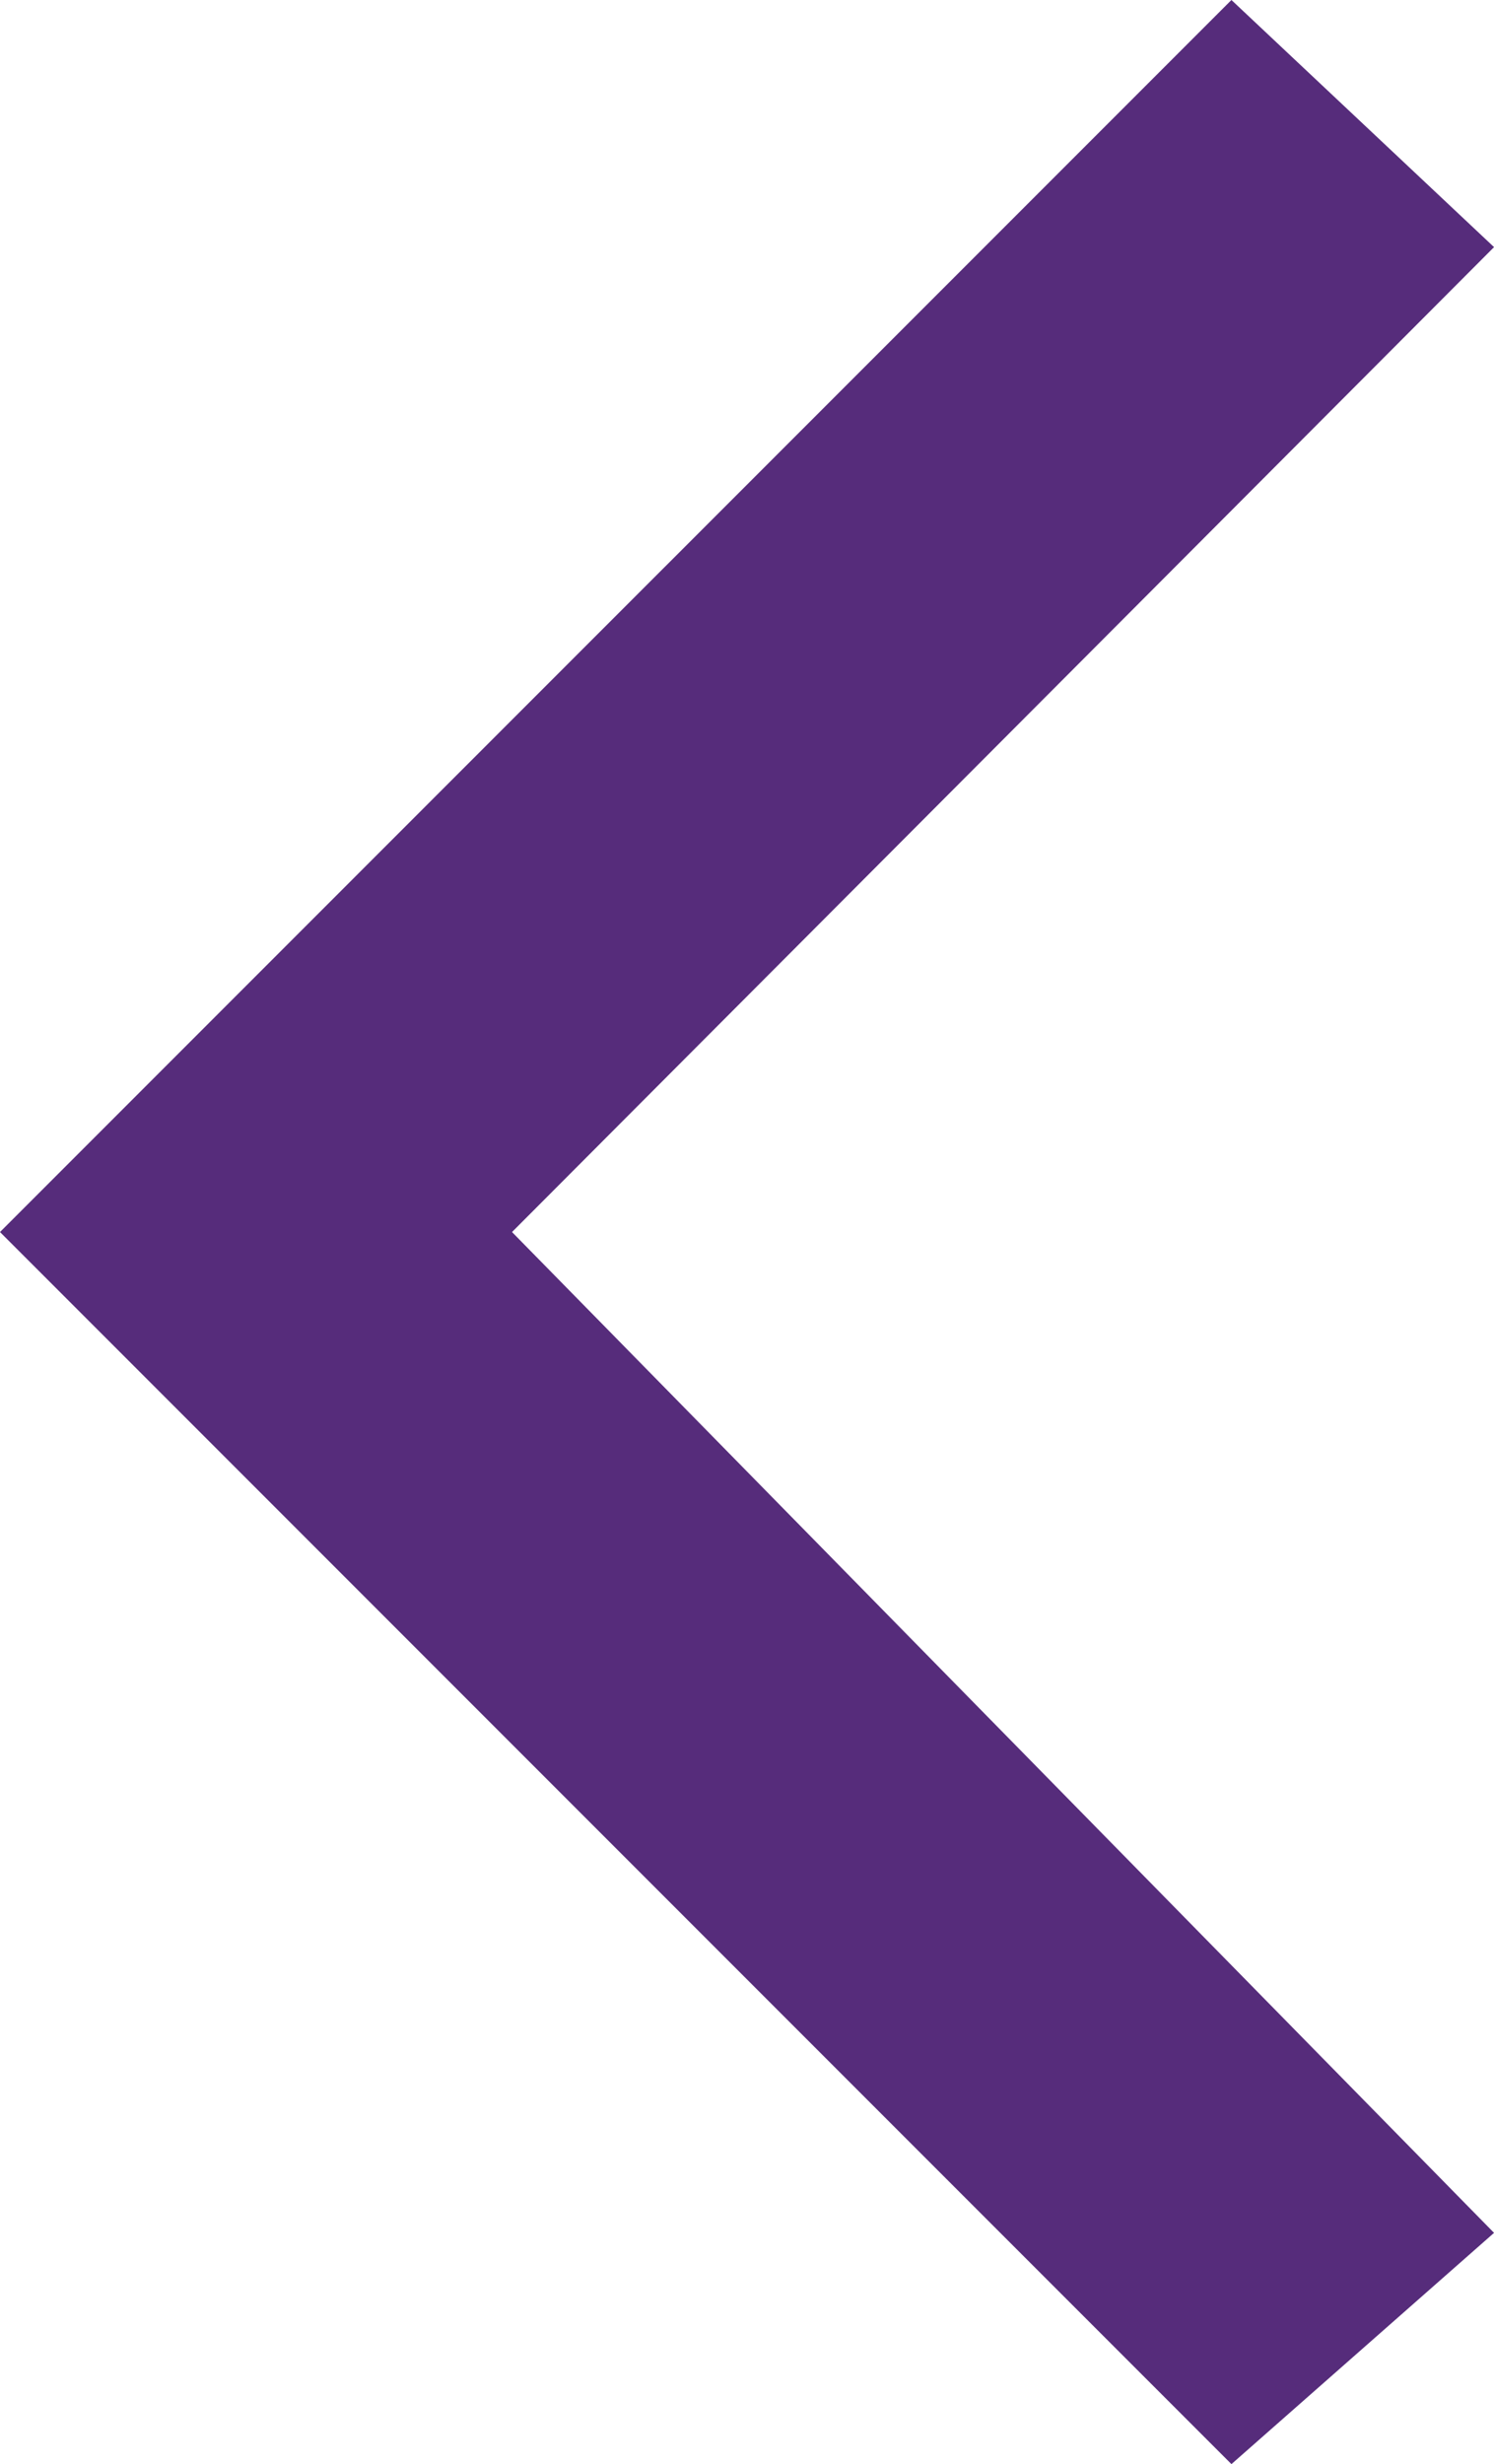 <svg xmlns="http://www.w3.org/2000/svg" width="40.45" height="66.681" viewBox="0 0 40.45 66.681">
  <path id="Seta_-_esquerda" data-name="Seta - esquerda" d="M35.34,45.272,2,11.931l6.687-7.11L35.34,31.409,62.423,4.821l6.258,7.11-16.1,16.1Z" transform="translate(45.272 -2) rotate(90)" fill="#562c7b"/>
</svg>
